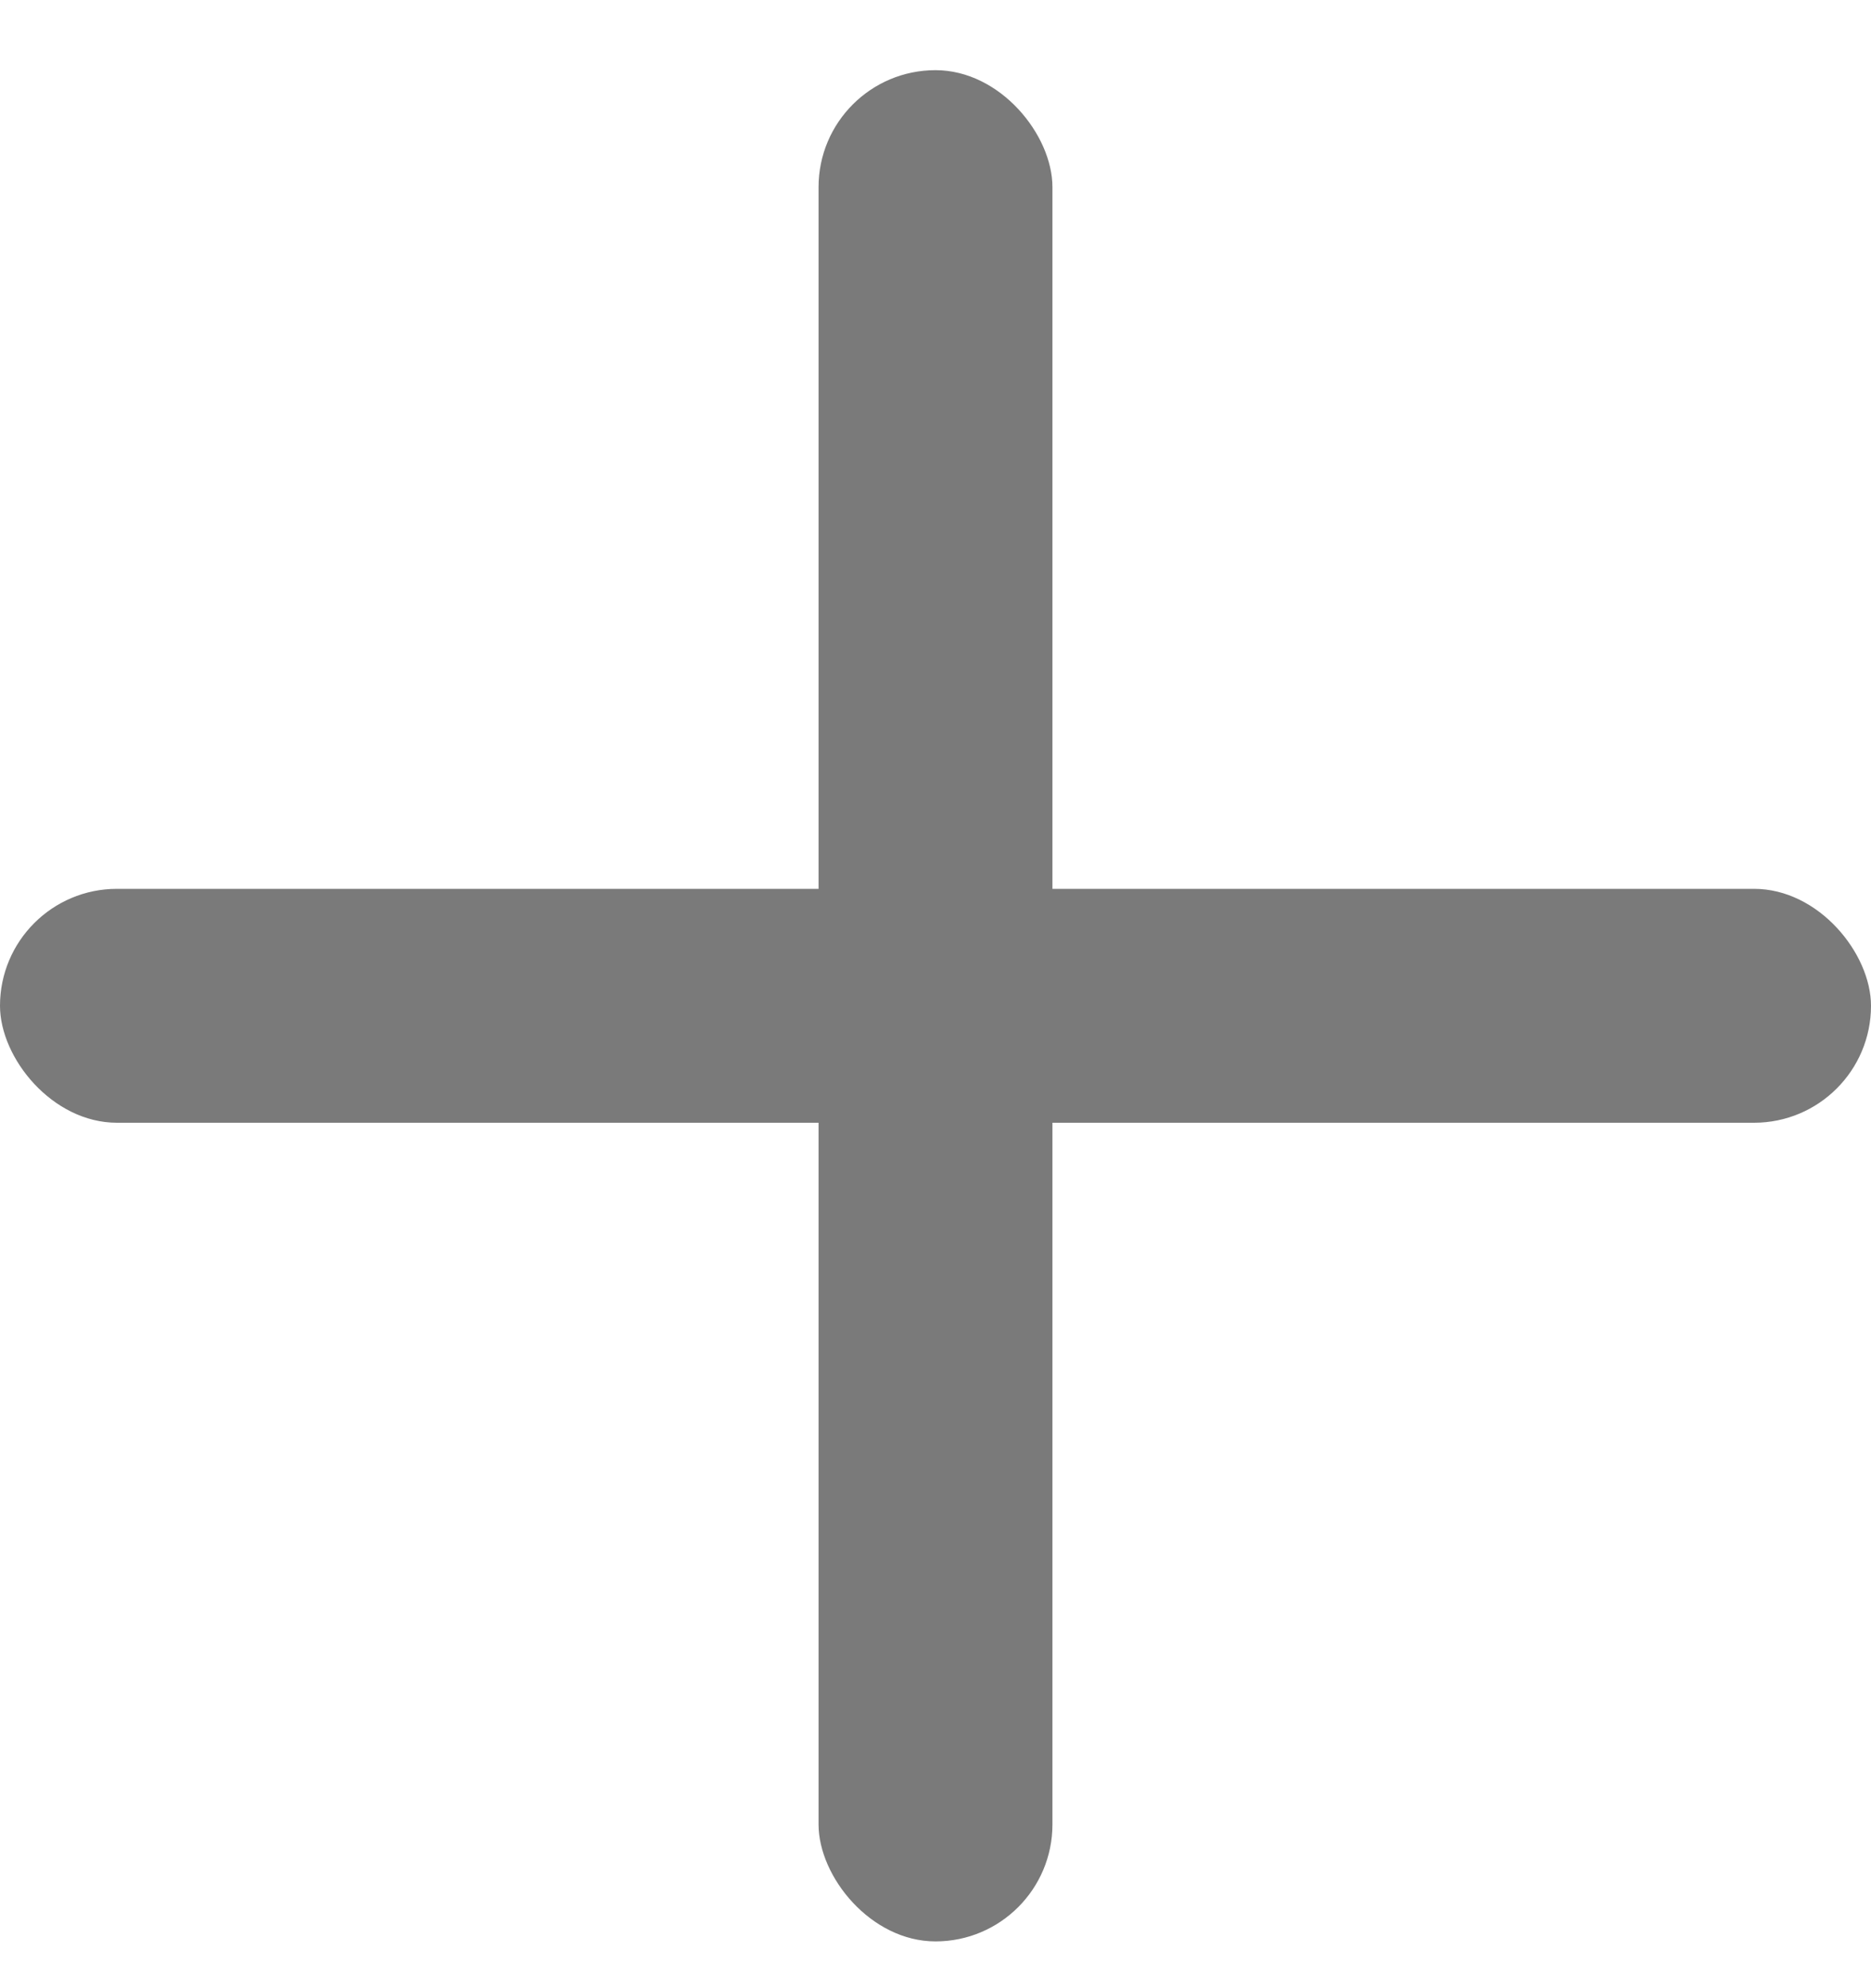 <svg width="16" height="17" fill="none" xmlns="http://www.w3.org/2000/svg"><g clip-path="url(#clip0_0_377)" fill="#7A7A7A"><rect y="7.6" width="16" height="2" rx="1"/><rect x="7" y=".6" width="2" height="16" rx="1"/></g><defs><clipPath id="clip0_0_377"><path fill="#fff" transform="translate(0 .6)" d="M0 0h16v16H0z"/></clipPath></defs></svg>